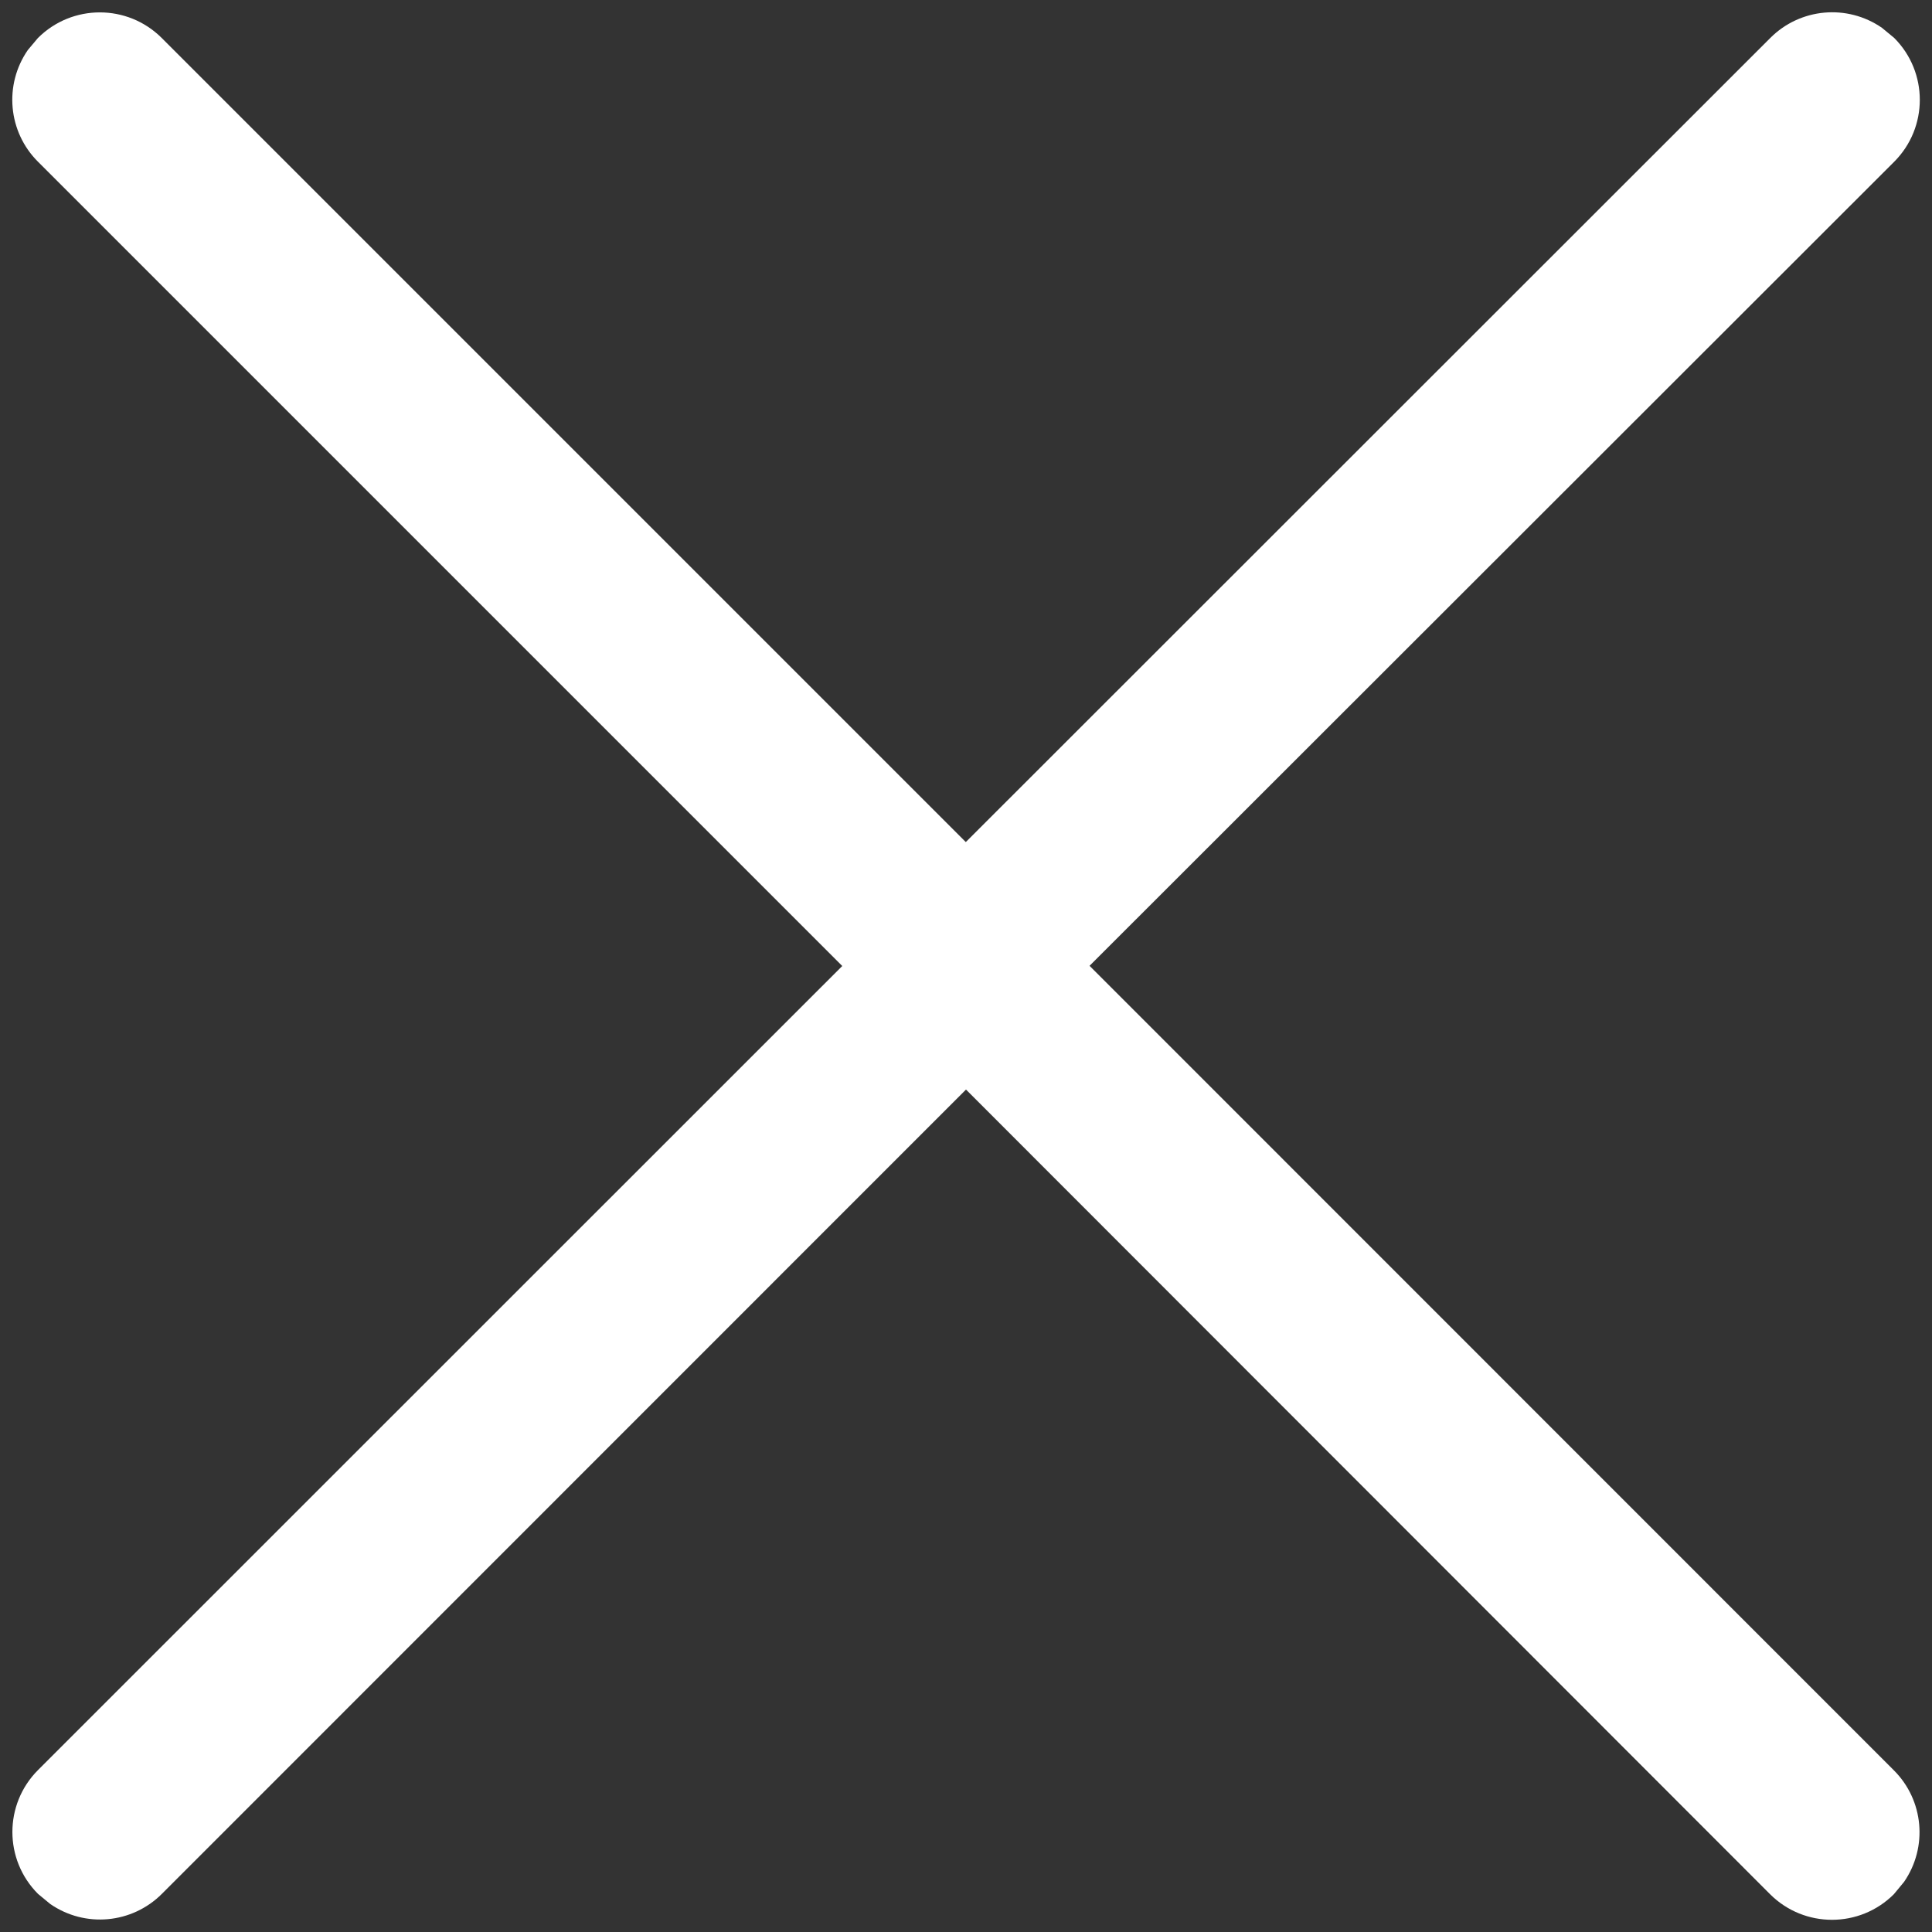 ﻿<?xml version="1.0" encoding="utf-8"?>
<svg version="1.1" xmlns:xlink="http://www.w3.org/1999/xlink" width="20px" height="20px" xmlns="http://www.w3.org/2000/svg">
  <rect width="100%" height="100%" fill="#333333" stroke="none"/>
  <g transform="matrix(1 0 0 1 -269 -413 )">
    <path d="M 0.288 0.518  L 0.393 0.393  C 0.747 0.04  1.32 0.04  1.674 0.393  L 9.998 8.717  L 18.326 0.393  C 18.635 0.083  19.122 0.039  19.482 0.288  L 19.609 0.393  C 19.962 0.747  19.962 1.32  19.609 1.674  L 11.279 9.998  L 19.605 18.326  C 19.915 18.635  19.959 19.122  19.71 19.482  L 19.605 19.609  C 19.251 19.962  18.678 19.962  18.324 19.609  L 10 11.279  L 1.676 19.605  C 1.366 19.915  0.88 19.959  0.52 19.71  L 0.393 19.605  C 0.04 19.251  0.04 18.678  0.393 18.324  L 8.719 10  L 0.393 1.674  C 0.083 1.365  0.039 0.878  0.288 0.518  Z " fill-rule="nonzero" fill="#ffffff" stroke="none" transform="matrix(1 0 0 1 269 413 )" />
  </g>
</svg>